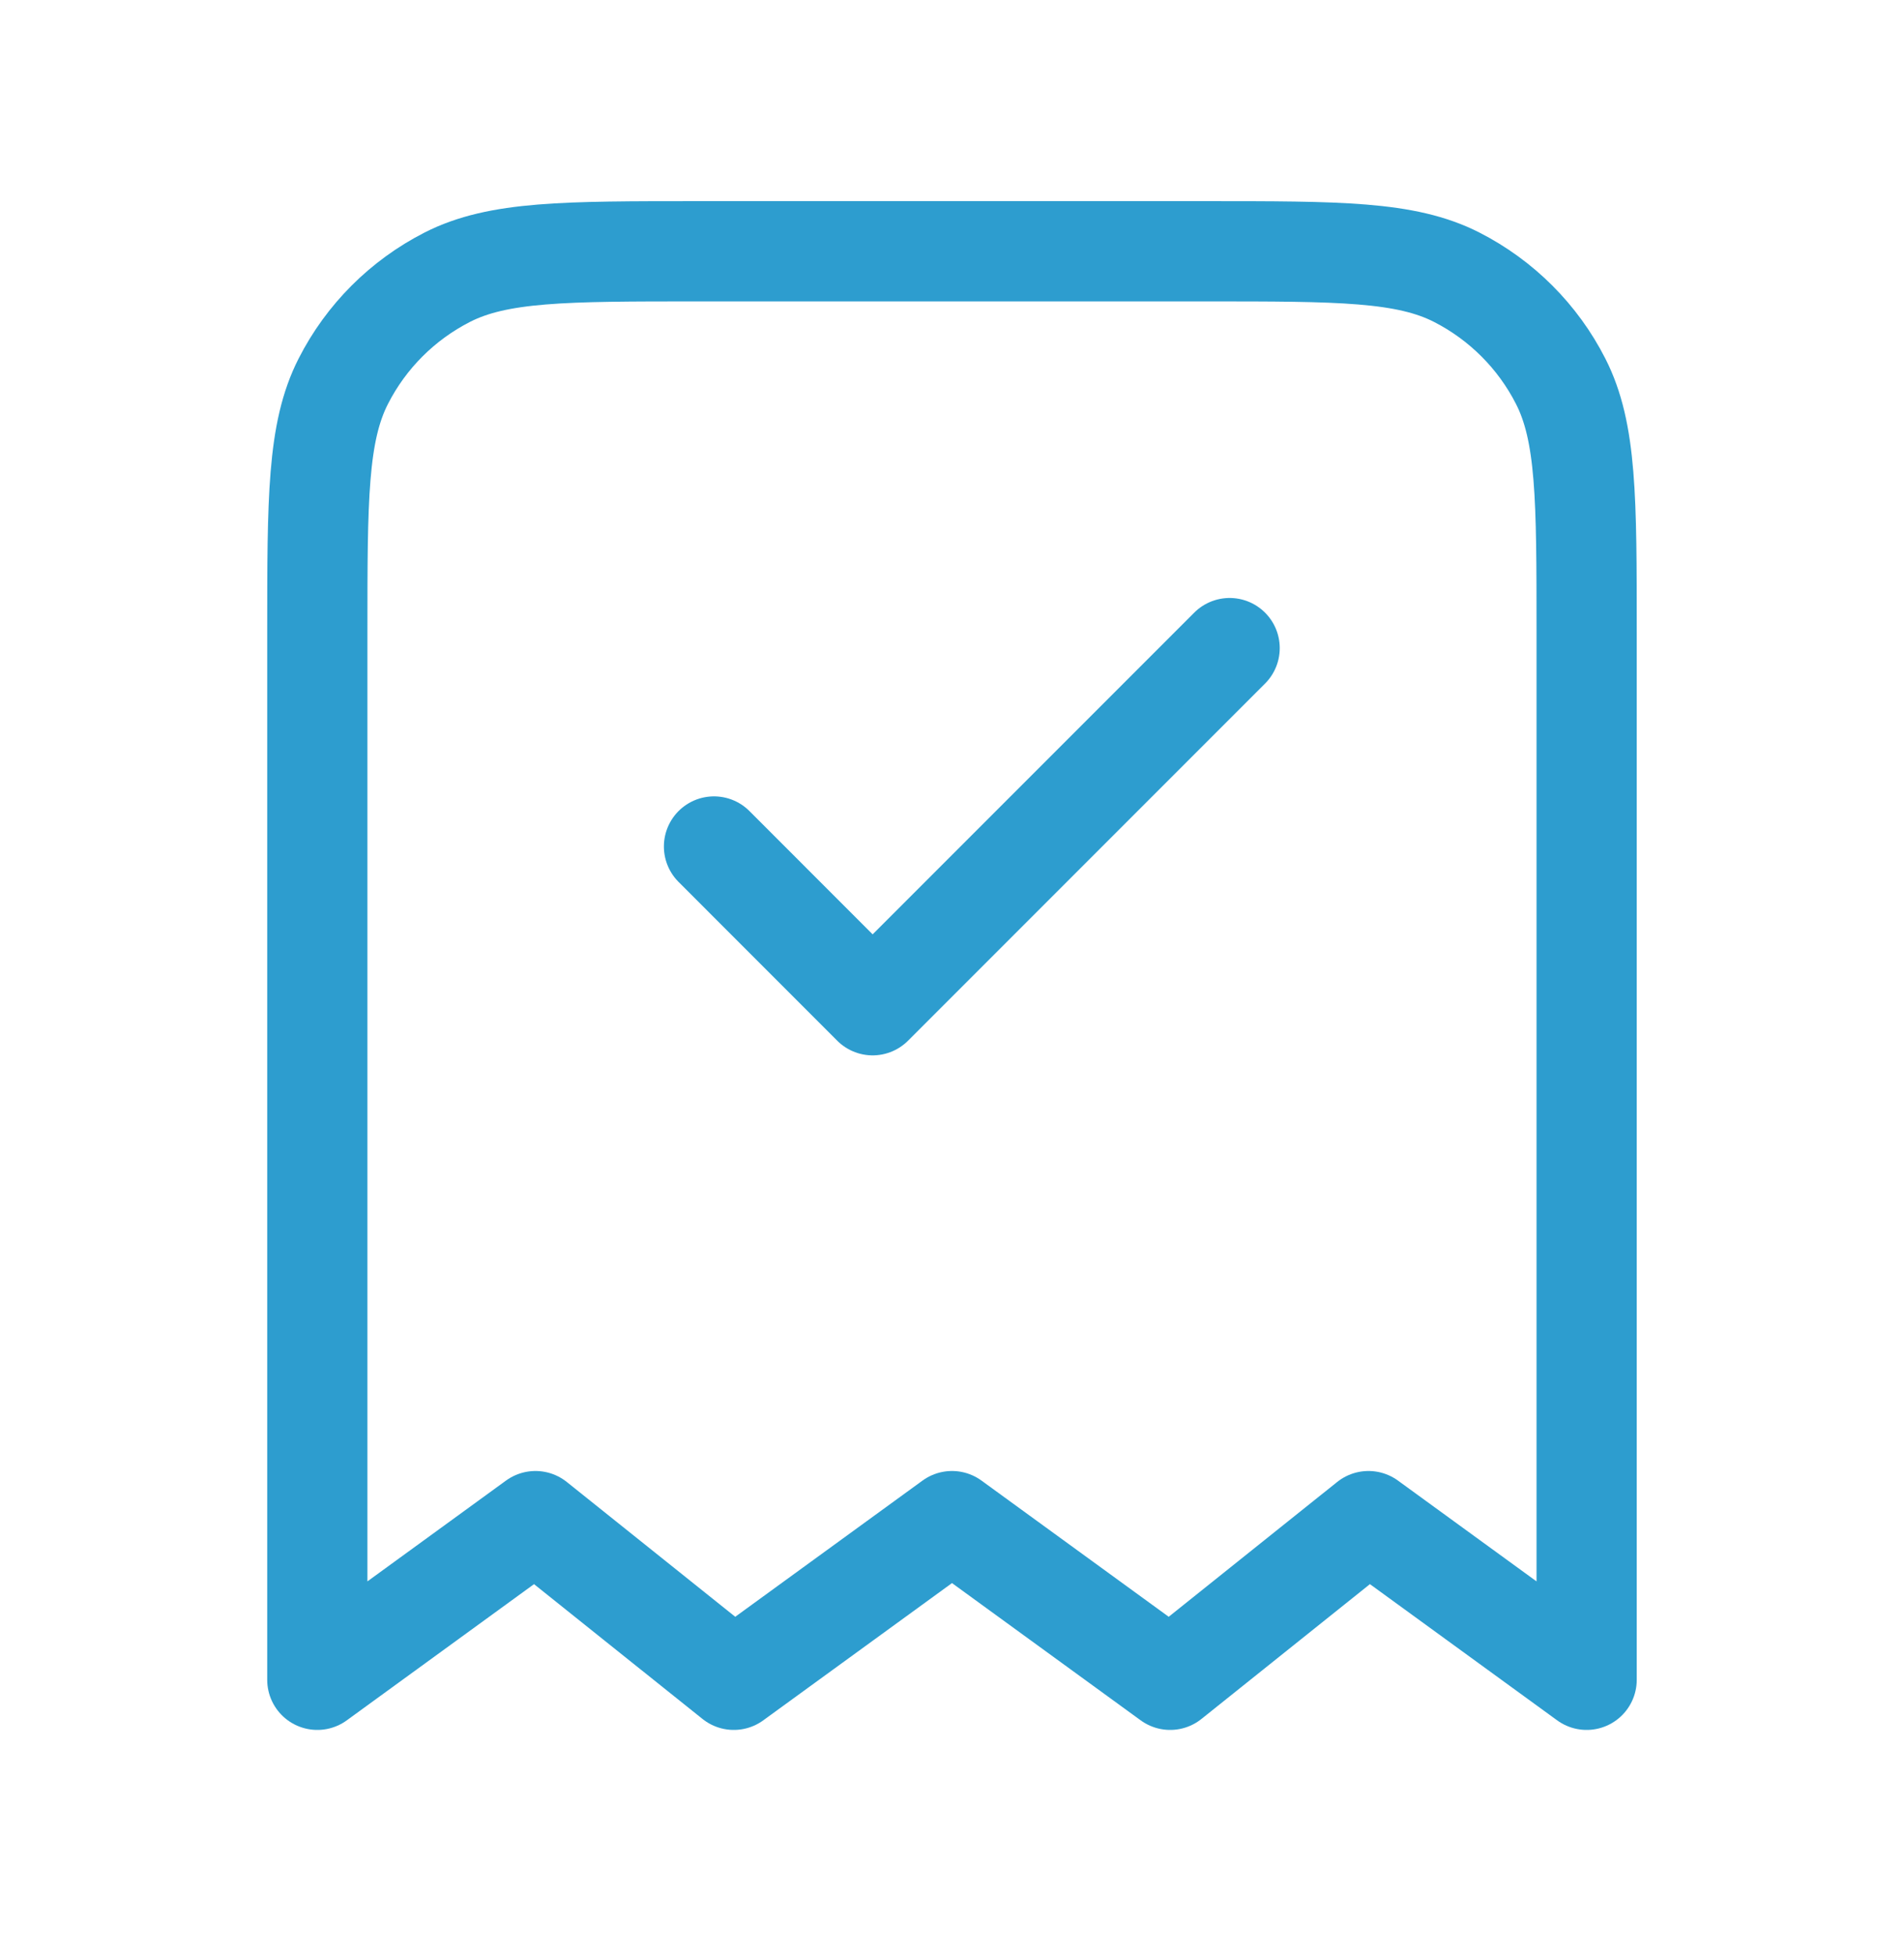 <svg width="38" height="39" viewBox="0 0 38 39" fill="none" xmlns="http://www.w3.org/2000/svg">
<path d="M14.25 16.888L17.416 20.055L24.541 12.93M31.666 33.513V12.613C31.666 9.953 31.666 8.623 31.148 7.607C30.693 6.713 29.966 5.987 29.073 5.531C28.057 5.013 26.727 5.013 24.066 5.013H13.933C11.273 5.013 9.943 5.013 8.926 5.531C8.033 5.987 7.306 6.713 6.851 7.607C6.333 8.623 6.333 9.953 6.333 12.613V33.513L10.687 30.347L14.645 33.513L19 30.347L23.354 33.513L27.312 30.347L31.666 33.513Z" stroke="#2D9DCF" stroke-width="2" stroke-linecap="round" stroke-linejoin="round"/>
</svg>
